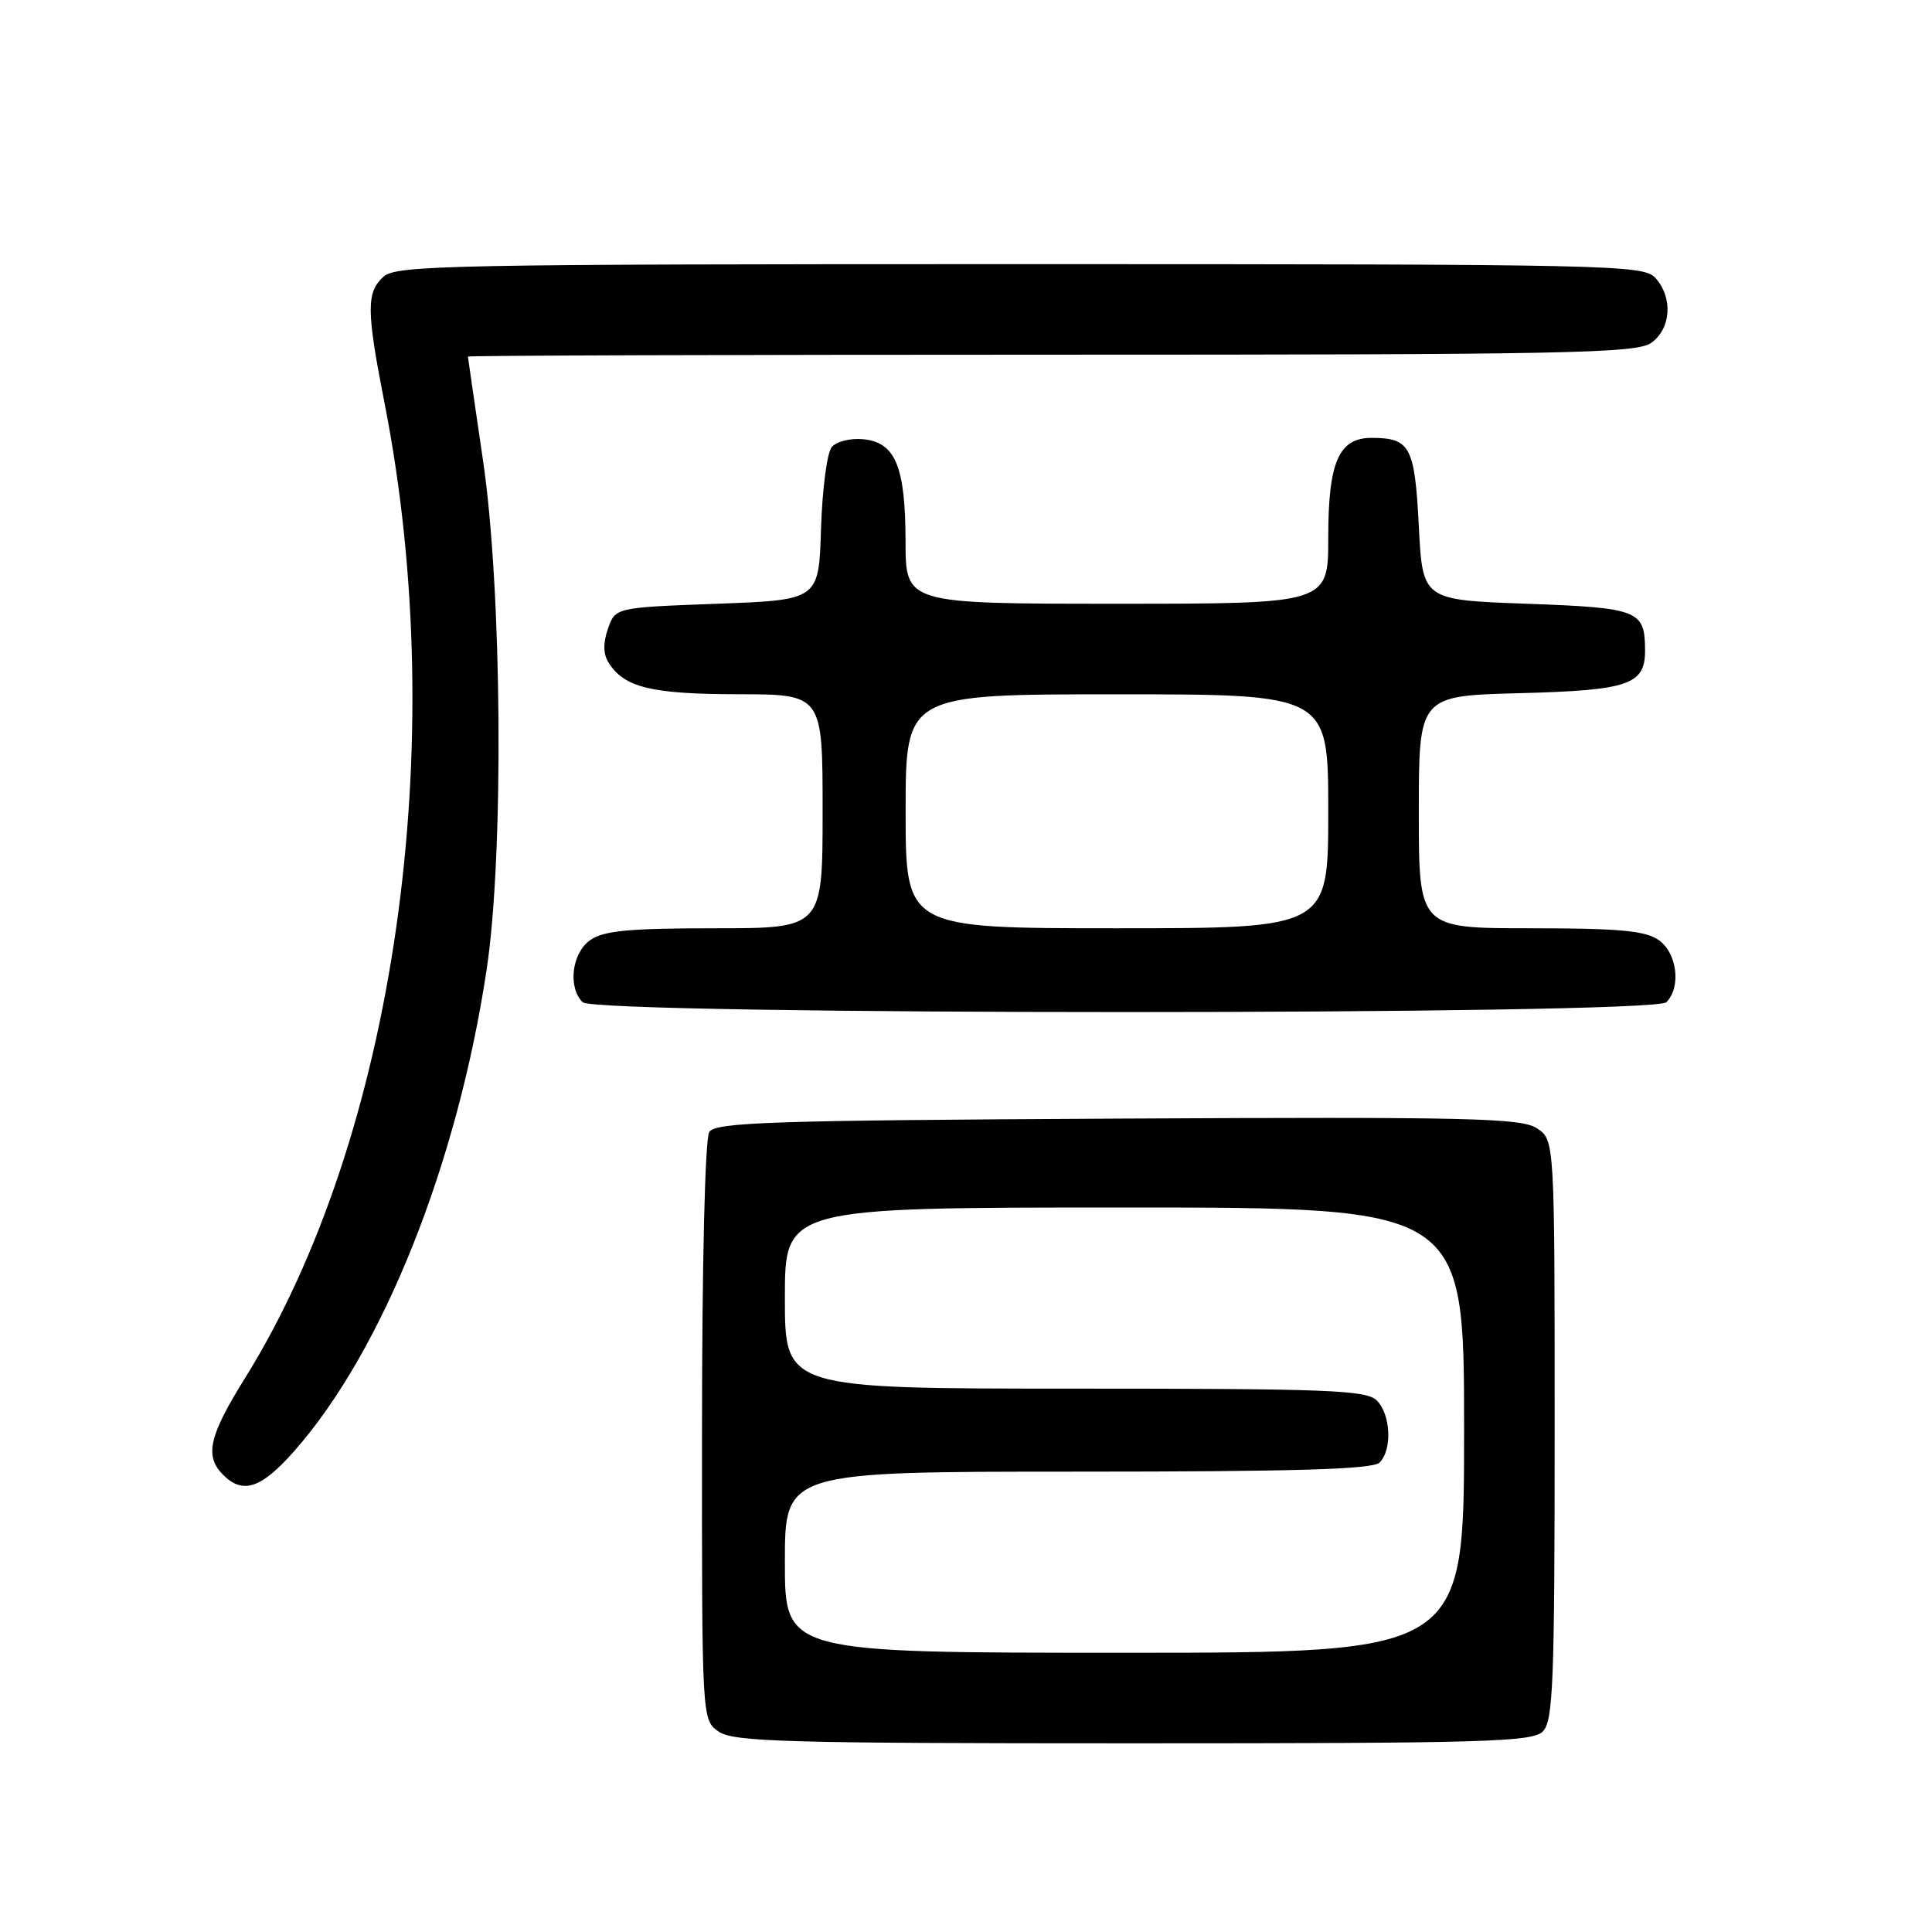 <?xml version="1.0" encoding="UTF-8" standalone="no"?>
<!DOCTYPE svg PUBLIC "-//W3C//DTD SVG 1.1//EN" "http://www.w3.org/Graphics/SVG/1.1/DTD/svg11.dtd" >
<svg xmlns="http://www.w3.org/2000/svg" xmlns:xlink="http://www.w3.org/1999/xlink" version="1.1" viewBox="0 0 256 256">
 <g >
 <path fill="currentColor"
d=" M 204.43 229.43 C 205.80 228.05 206.00 223.03 206.00 189.45 C 206.00 151.05 206.00 151.05 203.64 149.50 C 201.56 148.14 194.74 147.98 148.10 148.22 C 102.13 148.46 94.80 148.70 93.98 150.00 C 93.42 150.88 93.02 167.38 93.02 189.69 C 93.00 227.89 93.00 227.89 95.22 229.44 C 97.17 230.80 104.07 231.00 150.15 231.00 C 196.73 231.00 203.04 230.82 204.43 229.43 Z  M 39.01 192.25 C 50.74 178.94 60.60 154.25 64.48 128.49 C 66.78 113.25 66.53 78.15 64.00 61.00 C 62.91 53.58 62.01 47.39 62.00 47.25 C 62.00 47.11 96.77 47.00 139.28 47.00 C 207.60 47.00 216.81 46.82 218.78 45.44 C 221.43 43.58 221.71 39.44 219.35 36.83 C 217.77 35.09 213.84 35.00 135.17 35.00 C 59.79 35.00 52.50 35.14 50.83 36.65 C 48.52 38.74 48.54 41.12 50.97 53.50 C 59.82 98.58 52.34 150.72 32.45 182.63 C 27.68 190.28 27.08 192.94 29.57 195.43 C 32.19 198.05 34.63 197.23 39.01 192.25 Z  M 220.80 132.80 C 222.79 130.81 222.23 126.27 219.78 124.56 C 218.01 123.32 214.53 123.00 202.78 123.00 C 188.00 123.00 188.00 123.00 188.00 107.60 C 188.00 92.20 188.00 92.20 201.35 91.85 C 215.86 91.47 218.01 90.73 217.98 86.13 C 217.95 80.86 217.13 80.54 202.29 80.00 C 188.50 79.50 188.50 79.50 188.00 69.71 C 187.46 59.18 186.86 58.04 181.81 58.02 C 177.40 57.99 176.00 61.17 176.00 71.22 C 176.00 80.00 176.00 80.00 148.00 80.00 C 120.00 80.00 120.00 80.00 119.99 71.75 C 119.97 61.80 118.65 58.62 114.39 58.20 C 112.69 58.03 110.83 58.50 110.20 59.25 C 109.59 60.00 108.95 64.86 108.79 70.05 C 108.50 79.50 108.50 79.50 95.02 80.00 C 81.54 80.50 81.54 80.50 80.56 83.30 C 79.90 85.20 79.92 86.66 80.64 87.80 C 82.69 91.09 86.28 91.97 97.75 91.99 C 109.00 92.00 109.00 92.00 109.00 107.50 C 109.00 123.00 109.00 123.00 94.72 123.00 C 83.42 123.00 79.98 123.32 78.22 124.56 C 75.77 126.27 75.21 130.81 77.20 132.80 C 78.94 134.54 219.06 134.54 220.80 132.80 Z  M 104.00 207.00 C 104.00 195.00 104.00 195.00 142.80 195.00 C 171.64 195.00 181.91 194.69 182.80 193.80 C 184.50 192.10 184.29 187.43 182.43 185.57 C 181.05 184.20 176.03 184.00 142.43 184.00 C 104.00 184.00 104.00 184.00 104.00 172.00 C 104.00 160.00 104.00 160.00 149.00 160.00 C 194.00 160.00 194.00 160.00 194.00 189.50 C 194.00 219.00 194.00 219.00 149.00 219.00 C 104.00 219.00 104.00 219.00 104.00 207.00 Z  M 120.00 107.50 C 120.00 92.00 120.00 92.00 148.00 92.00 C 176.00 92.00 176.00 92.00 176.00 107.50 C 176.00 123.00 176.00 123.00 148.00 123.00 C 120.00 123.00 120.00 123.00 120.00 107.50 Z "/>
</g>
</svg>